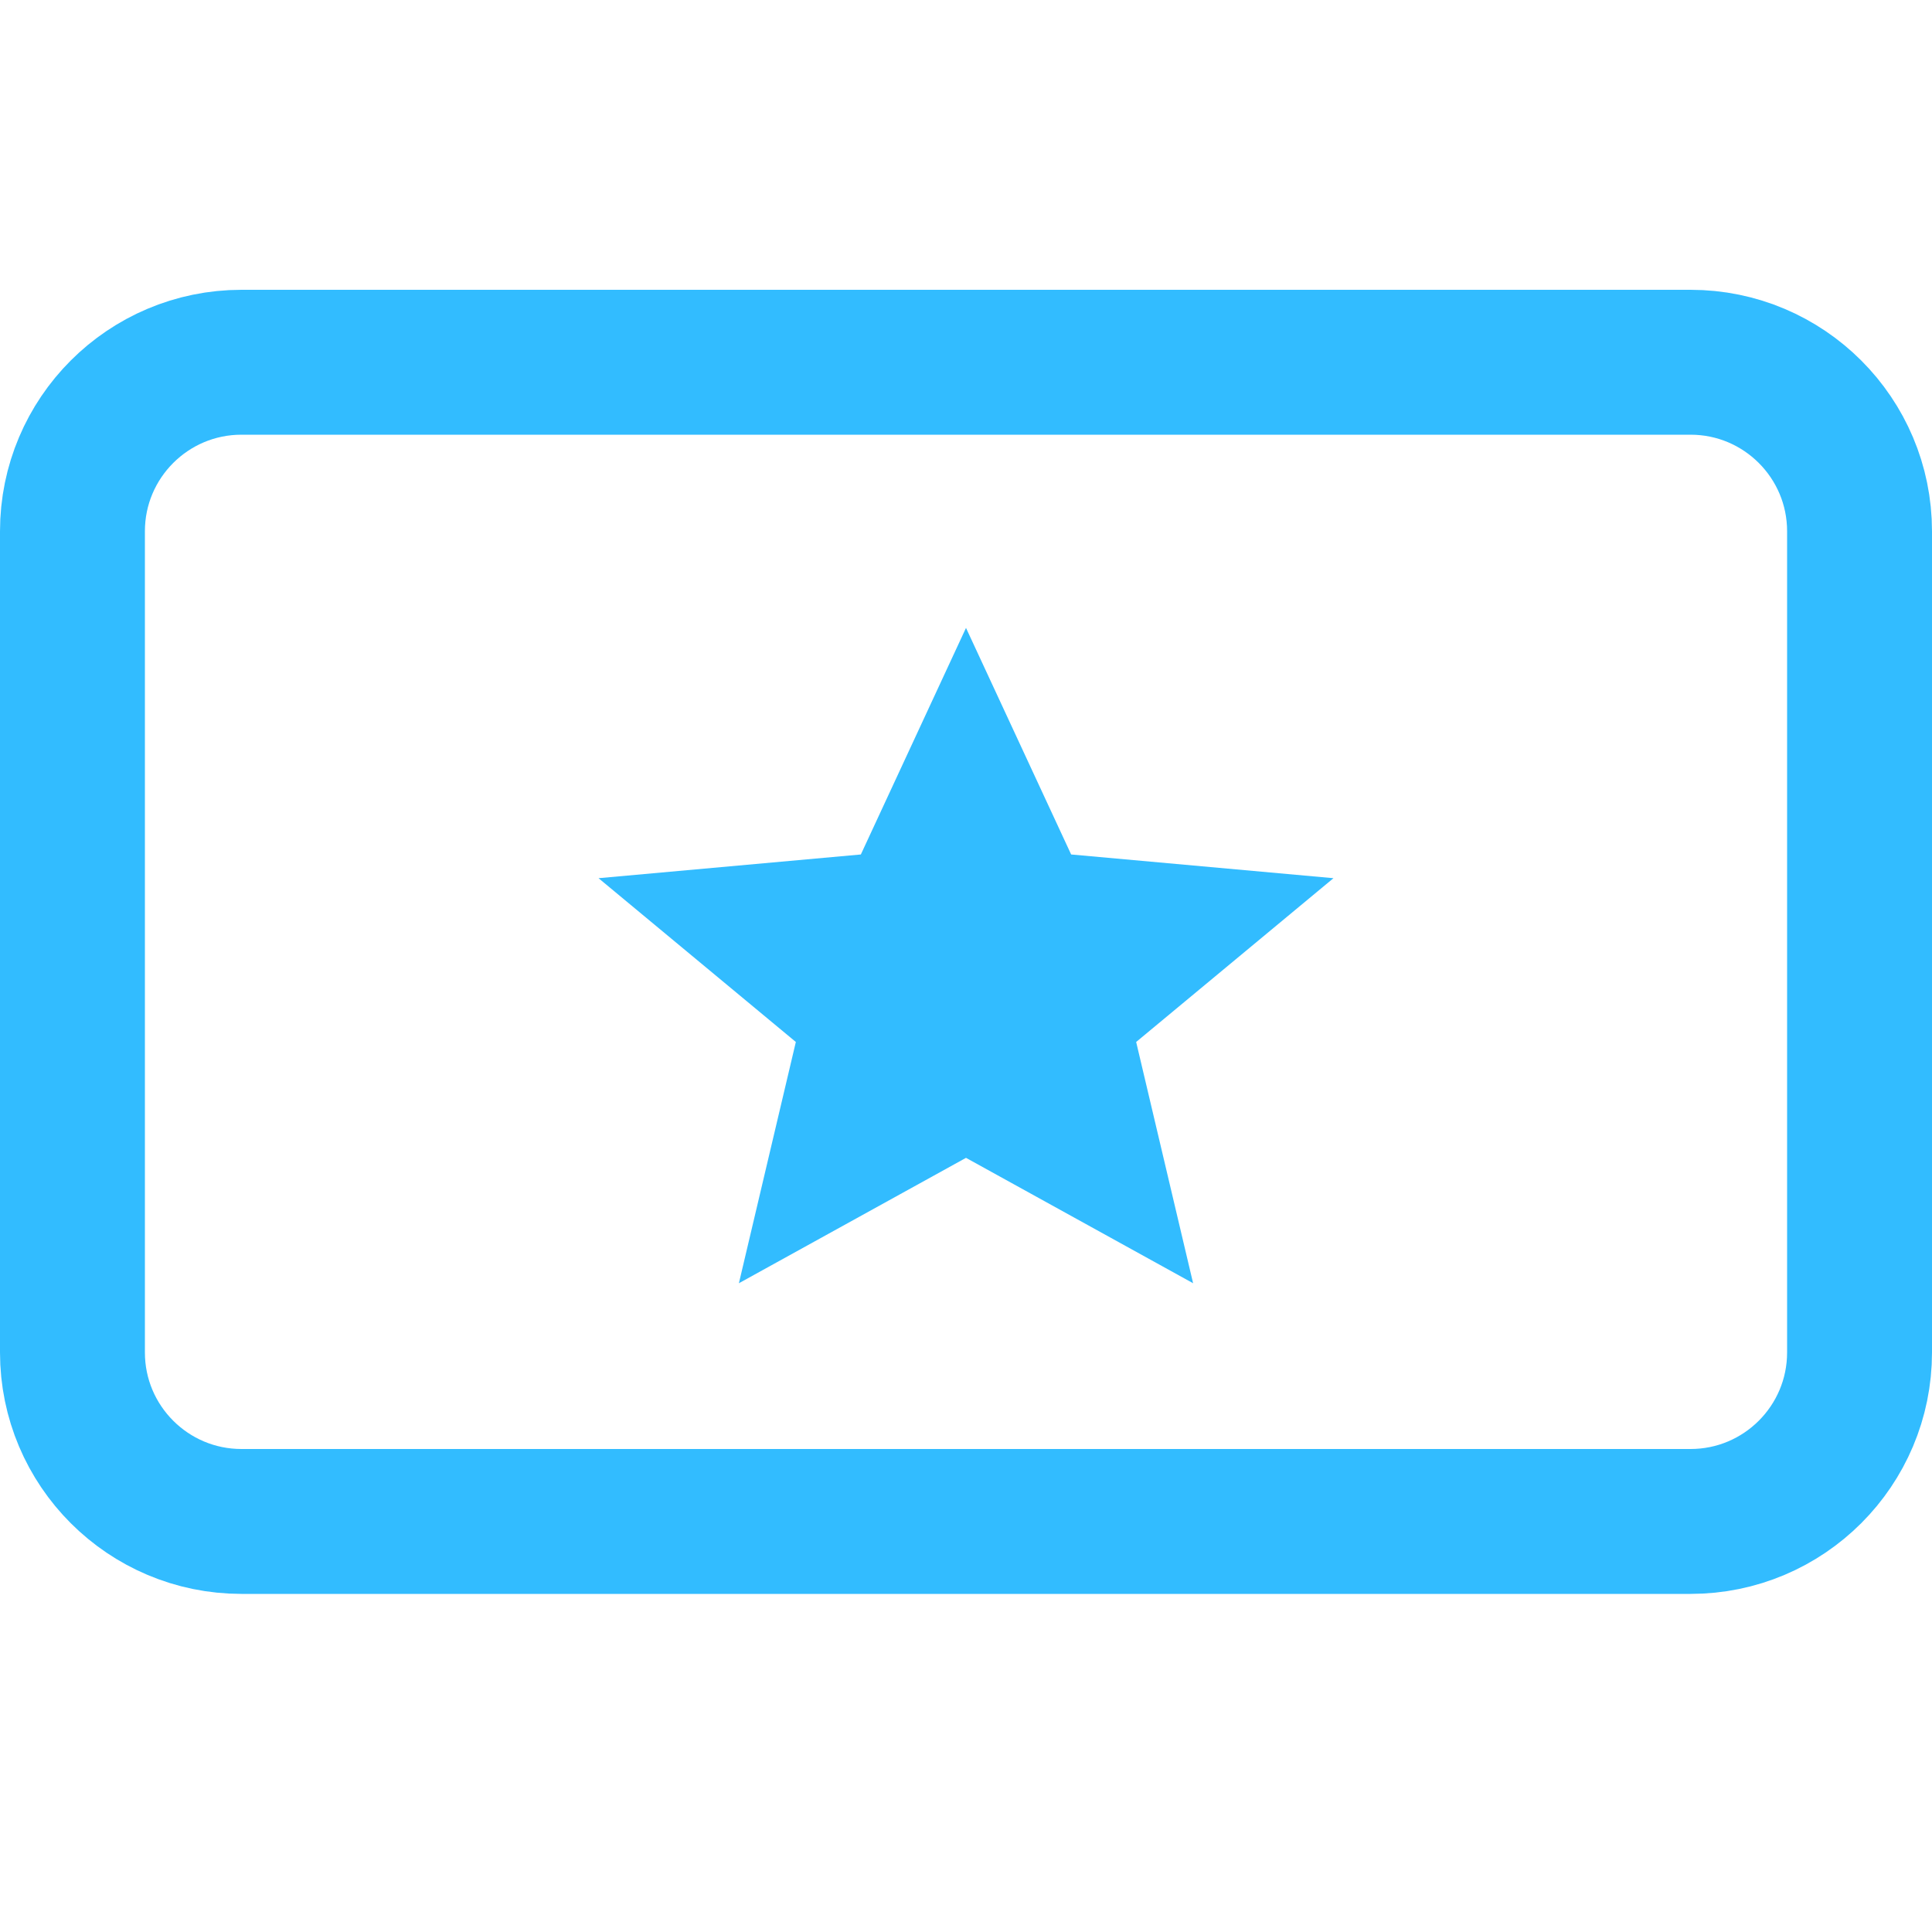 <svg width="40" height="40" viewBox="0 0 40 40" fill="none" xmlns="http://www.w3.org/2000/svg">
<path d="M1.5 11C1.5 9.067 3.067 7.5 5 7.5H35C36.933 7.5 38.5 9.067 38.5 11V28C38.5 29.933 36.933 31.5 35 31.5H5C3.067 31.5 1.5 29.933 1.5 28V11Z" stroke="#32BCFF" stroke-width="3"/>
<path d="M20 13L22.177 17.691L27.608 18.182L23.523 21.573L24.702 26.568L20 23.972L15.298 26.568L16.477 21.573L12.392 18.182L17.823 17.691L20 13Z" fill="#32BCFF"/>
</svg>
